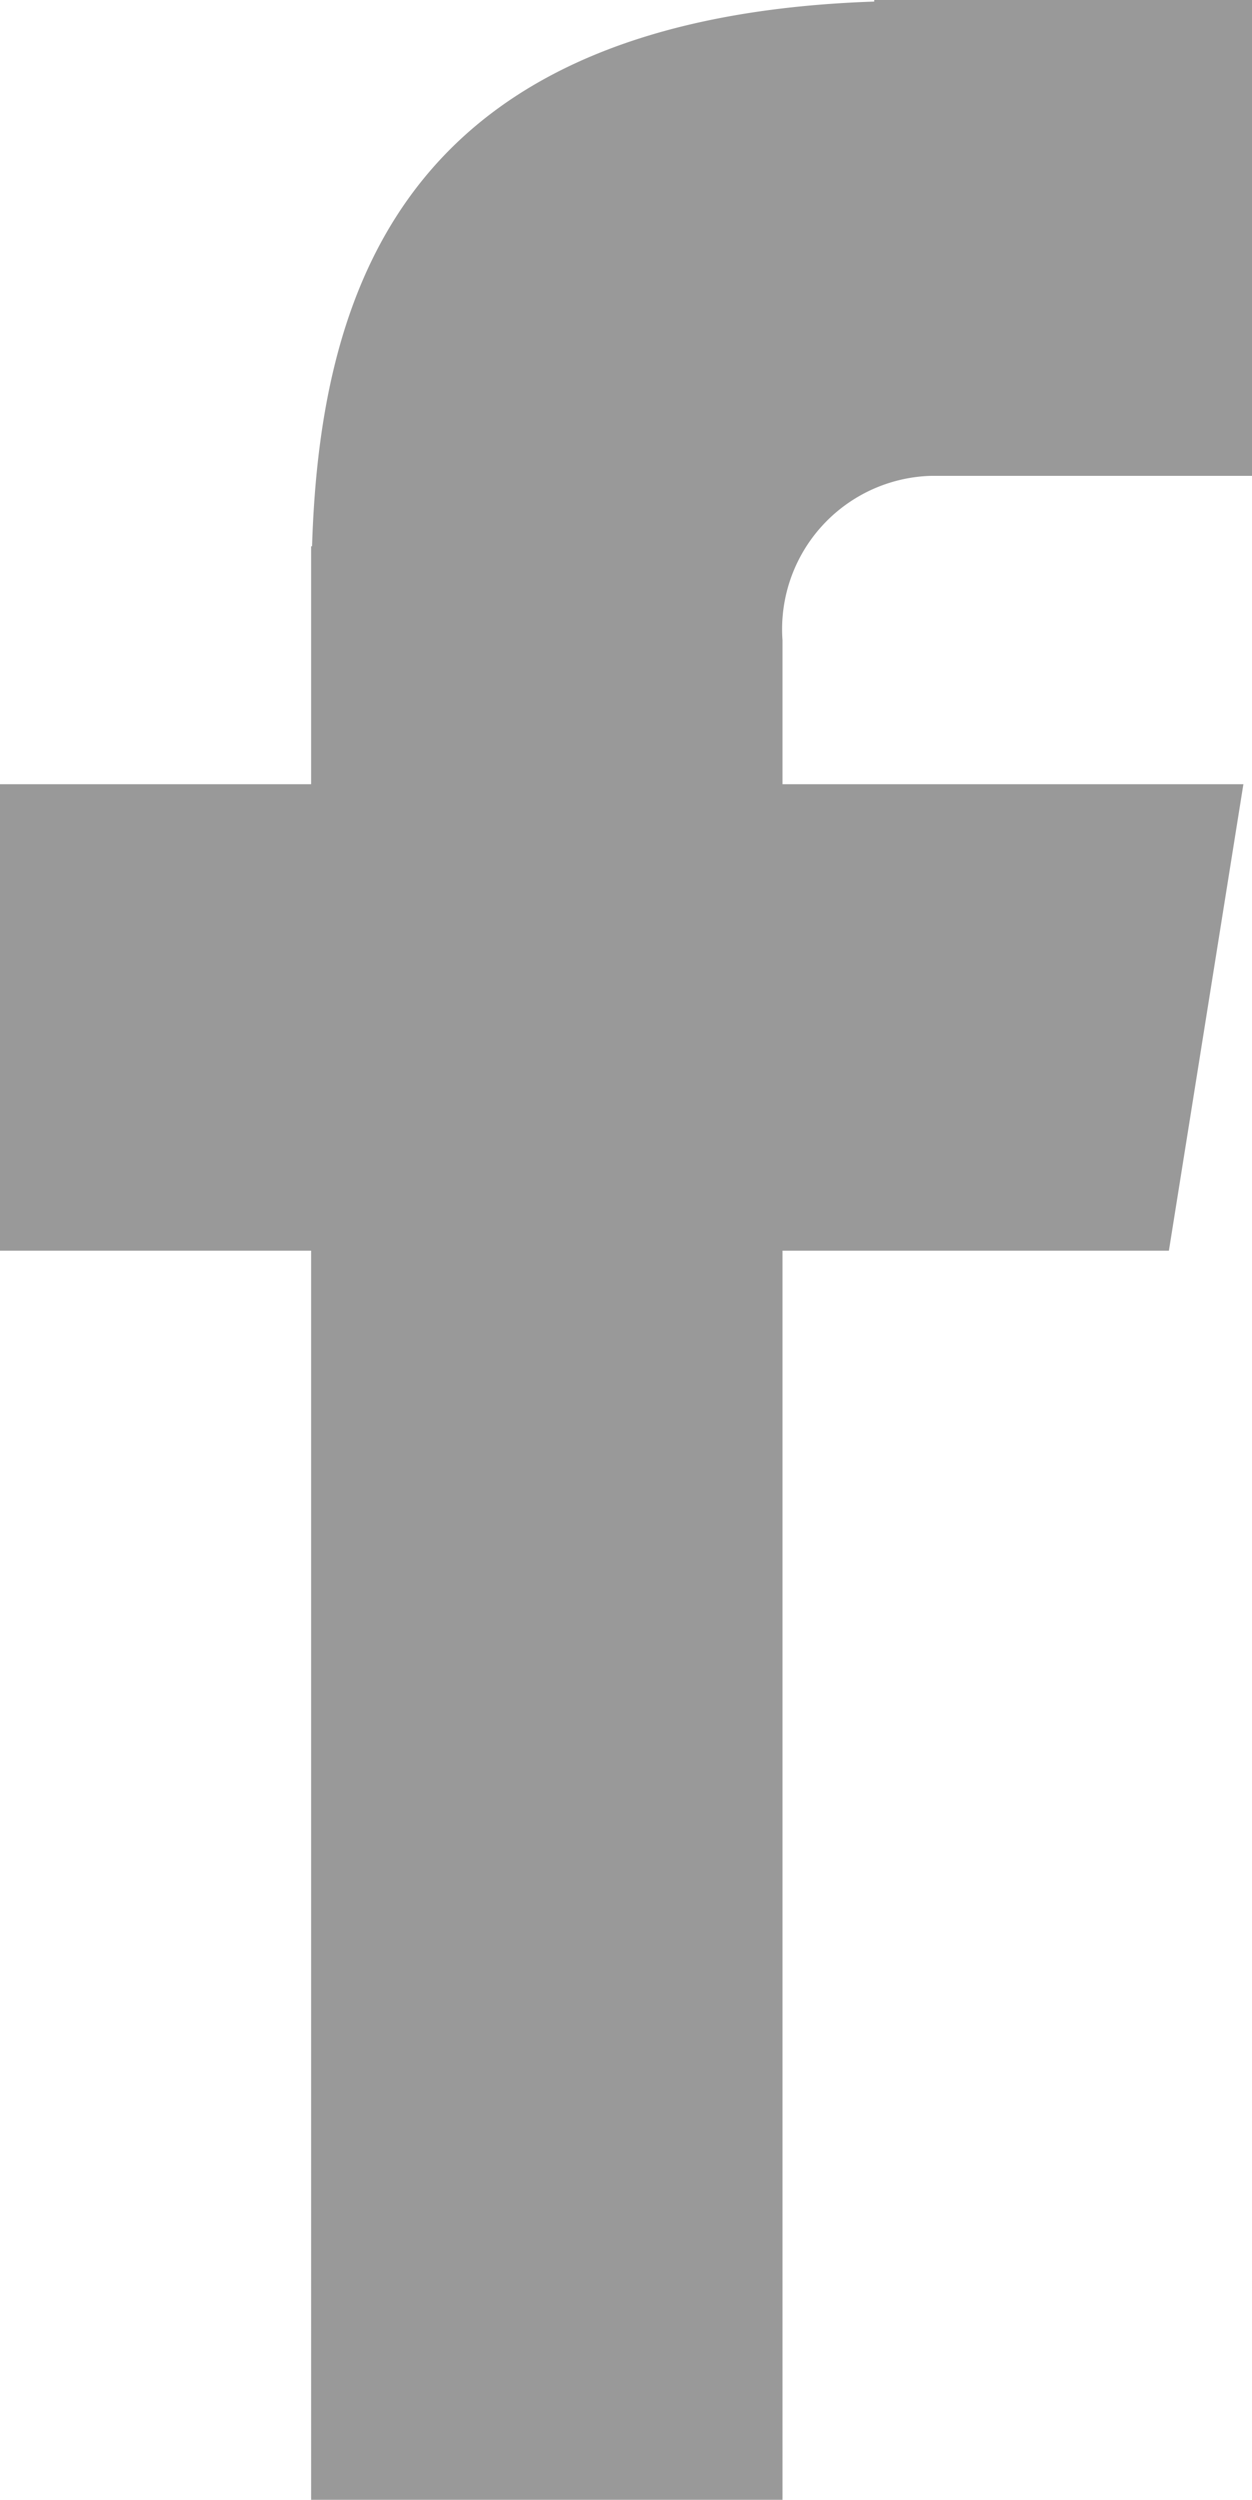 <svg xmlns="http://www.w3.org/2000/svg" width="8" height="15.97" viewBox="0 0 8 15.97">
  <defs>
    <style>
      .cls-1 {
        fill: #999;
        fill-rule: evenodd;
      }
    </style>
  </defs>
  <path id="facebook" class="cls-1" d="M608.947,1923.04h2.063V1920h-2.424v0.01c-2.936.1-3.539,1.75-3.592,3.48h-0.006v1.52h-2v2.98h2v7.98H608v-7.98h2.469l0.476-2.98H608v-0.92A0.98,0.98,0,0,1,608.947,1923.04Z" transform="translate(-603 -1920)"/>
</svg>

